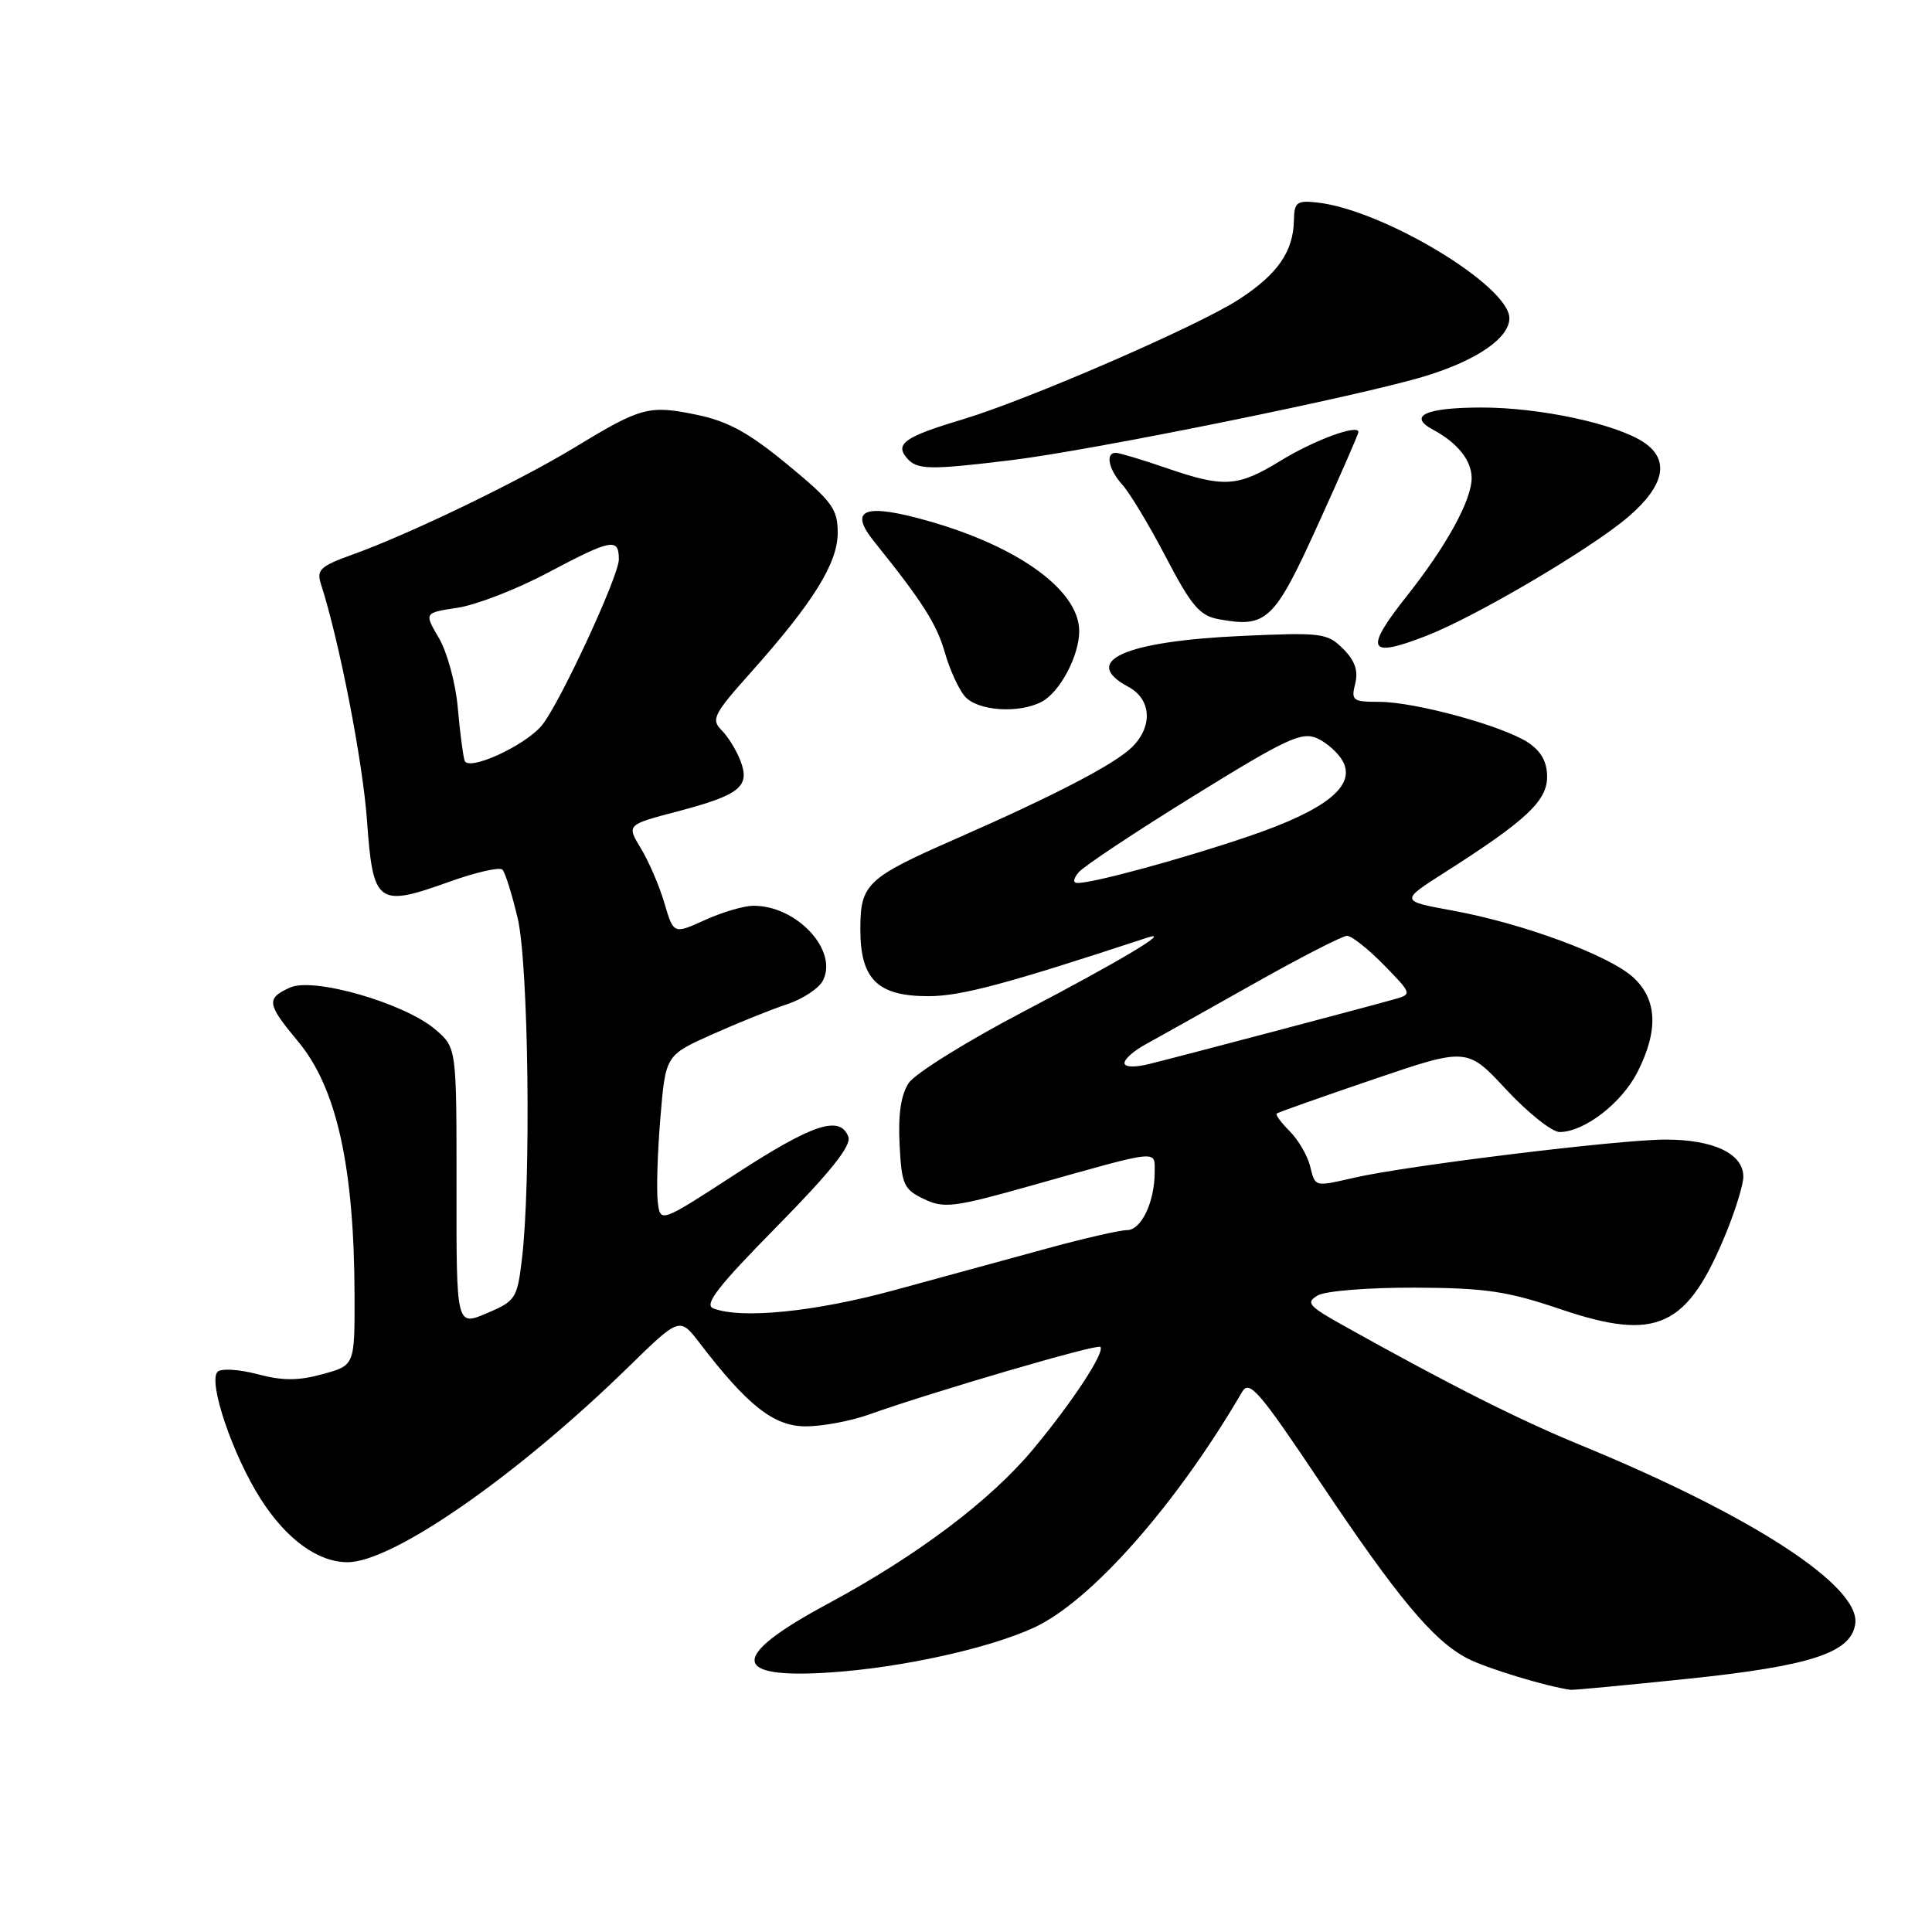 <?xml version="1.0" encoding="UTF-8" standalone="no"?>
<!DOCTYPE svg PUBLIC "-//W3C//DTD SVG 1.1//EN" "http://www.w3.org/Graphics/SVG/1.1/DTD/svg11.dtd" >
<svg xmlns="http://www.w3.org/2000/svg" xmlns:xlink="http://www.w3.org/1999/xlink" version="1.1" viewBox="0 0 256 256">
 <g >
 <path fill="currentColor"
d=" M 223.62 222.45 C 239.95 220.75 245.29 219.00 245.83 215.17 C 246.54 210.18 232.17 200.83 209.50 191.51 C 201.24 188.12 192.18 183.55 178.13 175.71 C 173.35 173.05 172.97 172.60 174.63 171.64 C 175.66 171.05 181.42 170.60 187.50 170.62 C 196.85 170.66 199.74 171.09 206.79 173.48 C 219.60 177.82 223.63 175.93 228.82 163.12 C 230.02 160.16 231.00 156.92 231.00 155.92 C 231.00 152.87 227.07 151.00 220.67 151.00 C 214.60 151.00 186.57 154.43 179.50 156.04 C 174.09 157.27 174.30 157.33 173.58 154.47 C 173.23 153.09 172.02 151.02 170.89 149.89 C 169.76 148.76 168.98 147.71 169.17 147.55 C 169.35 147.40 175.10 145.36 181.95 143.03 C 194.40 138.79 194.40 138.79 199.61 144.40 C 202.48 147.48 205.65 150.00 206.66 150.00 C 209.92 149.99 214.86 146.19 216.96 142.08 C 219.77 136.57 219.60 132.46 216.44 129.53 C 213.28 126.61 201.85 122.37 192.50 120.66 C 185.50 119.38 185.50 119.38 191.50 115.56 C 202.20 108.74 205.00 106.13 205.00 102.94 C 205.00 100.94 204.21 99.53 202.45 98.37 C 199.06 96.16 187.50 93.00 182.75 93.00 C 179.24 93.00 179.01 92.82 179.57 90.59 C 180.00 88.87 179.54 87.54 177.97 85.97 C 175.88 83.88 175.12 83.79 164.63 84.26 C 149.01 84.96 143.12 87.59 149.50 91.00 C 152.56 92.64 152.79 96.21 150.03 98.97 C 147.78 101.22 139.90 105.33 126.67 111.14 C 114.82 116.34 114.00 117.12 114.00 123.15 C 114.00 129.76 116.28 132.00 123.02 132.00 C 127.32 132.00 133.39 130.38 152.00 124.25 C 155.56 123.08 148.39 127.36 135.64 134.03 C 128.08 137.99 121.22 142.26 120.40 143.52 C 119.38 145.07 118.99 147.70 119.20 151.65 C 119.47 156.99 119.75 157.60 122.43 158.88 C 125.09 160.16 126.41 159.99 136.93 157.02 C 153.88 152.25 153.00 152.34 153.00 155.32 C 153.00 159.29 151.22 163.00 149.33 163.00 C 148.38 163.00 143.53 164.11 138.55 165.48 C 133.57 166.84 124.51 169.31 118.41 170.98 C 107.95 173.83 98.24 174.80 94.52 173.37 C 93.24 172.88 95.11 170.47 102.96 162.50 C 110.11 155.23 112.85 151.78 112.41 150.63 C 111.30 147.73 107.70 148.92 97.50 155.55 C 87.50 162.05 87.50 162.05 87.16 159.28 C 86.97 157.75 87.12 152.75 87.50 148.16 C 88.19 139.83 88.19 139.83 94.35 137.07 C 97.73 135.56 102.19 133.76 104.26 133.08 C 106.32 132.40 108.46 131.00 109.01 129.98 C 111.15 125.99 105.58 119.97 99.80 120.02 C 98.53 120.03 95.64 120.89 93.38 121.92 C 89.25 123.79 89.25 123.79 88.03 119.64 C 87.36 117.36 85.95 114.10 84.91 112.40 C 83.02 109.29 83.02 109.29 89.76 107.52 C 98.04 105.34 99.42 104.23 98.12 100.83 C 97.60 99.44 96.47 97.61 95.61 96.75 C 94.20 95.34 94.56 94.62 99.43 89.17 C 107.77 79.82 111.00 74.63 111.00 70.59 C 111.00 67.43 110.27 66.44 104.35 61.56 C 99.25 57.35 96.47 55.82 92.36 54.97 C 86.01 53.65 84.97 53.92 76.23 59.24 C 68.77 63.77 54.12 70.84 46.66 73.50 C 42.46 75.01 41.92 75.51 42.52 77.37 C 44.97 84.97 48.07 100.90 48.63 108.73 C 49.42 119.81 50.02 120.25 59.48 116.86 C 63.01 115.59 66.19 114.86 66.57 115.23 C 66.94 115.60 67.85 118.52 68.60 121.70 C 70.04 127.79 70.39 156.65 69.15 166.91 C 68.53 172.06 68.31 172.40 64.49 174.02 C 60.47 175.72 60.47 175.72 60.49 157.28 C 60.50 138.84 60.50 138.84 57.72 136.44 C 53.66 132.94 41.54 129.43 38.42 130.86 C 35.24 132.30 35.35 133.03 39.48 137.98 C 44.61 144.11 46.94 154.61 46.98 171.71 C 47.00 180.92 47.00 180.92 42.75 182.08 C 39.52 182.97 37.44 182.97 34.09 182.08 C 31.66 181.44 29.30 181.30 28.83 181.77 C 27.53 183.07 30.83 192.83 34.56 198.65 C 37.96 203.97 42.13 207.00 46.05 207.00 C 52.04 207.00 68.52 195.54 83.28 181.12 C 90.06 174.50 90.06 174.50 92.74 178.00 C 99.07 186.27 102.55 189.00 106.76 189.00 C 108.95 189.00 112.72 188.30 115.12 187.44 C 123.63 184.41 145.38 178.04 145.80 178.47 C 146.46 179.13 142.11 185.77 136.92 192.00 C 131.24 198.83 121.54 206.13 109.67 212.52 C 96.61 219.54 96.76 222.51 110.12 221.60 C 119.53 220.96 131.04 218.42 137.00 215.67 C 144.56 212.19 155.87 199.38 164.59 184.43 C 165.54 182.80 166.85 184.32 174.90 196.35 C 185.20 211.74 189.89 217.37 194.42 219.74 C 196.88 221.03 204.89 223.47 208.12 223.91 C 208.46 223.96 215.44 223.30 223.62 222.45 Z  M 138.06 92.97 C 140.46 91.68 143.00 86.89 143.00 83.63 C 143.00 78.02 134.32 71.96 121.52 68.63 C 114.32 66.75 112.57 67.71 115.82 71.75 C 122.18 79.65 124.12 82.69 125.18 86.41 C 125.82 88.66 127.01 91.29 127.83 92.25 C 129.48 94.21 135.02 94.60 138.06 92.97 Z  M 189.00 84.25 C 195.57 81.70 210.83 72.70 215.75 68.49 C 220.61 64.32 221.30 60.90 217.75 58.57 C 214.02 56.14 204.03 54.00 196.35 54.00 C 188.91 54.00 186.47 55.11 189.89 56.94 C 193.13 58.67 195.00 61.02 195.00 63.34 C 195.00 66.27 191.69 72.31 186.43 78.95 C 180.71 86.18 181.24 87.27 189.00 84.25 Z  M 174.61 69.57 C 177.58 63.05 180.00 57.50 180.00 57.25 C 180.00 56.16 174.13 58.32 169.68 61.05 C 163.99 64.54 162.20 64.65 154.50 62.00 C 151.30 60.90 148.31 60.00 147.84 60.00 C 146.43 60.00 146.90 62.23 148.75 64.27 C 149.71 65.33 152.30 69.64 154.50 73.85 C 157.88 80.31 158.97 81.59 161.50 82.05 C 167.84 83.22 168.85 82.26 174.61 69.57 Z  M 134.03 60.97 C 144.93 59.63 180.28 52.46 188.87 49.83 C 195.68 47.75 200.00 44.78 200.00 42.17 C 200.00 37.87 183.23 27.77 174.50 26.83 C 171.84 26.54 171.49 26.80 171.45 29.19 C 171.38 33.33 169.29 36.34 164.18 39.66 C 158.74 43.20 136.22 52.97 127.50 55.59 C 119.98 57.84 118.58 58.79 120.11 60.63 C 121.47 62.27 123.02 62.31 134.03 60.97 Z  M 149.00 140.85 C 149.00 140.33 150.24 139.23 151.75 138.41 C 153.26 137.58 159.65 134.00 165.95 130.45 C 172.24 126.90 177.89 124.00 178.49 124.00 C 179.10 124.00 181.29 125.74 183.37 127.86 C 187.09 131.67 187.11 131.74 184.82 132.39 C 181.23 133.41 155.90 140.10 152.25 140.99 C 150.32 141.47 149.00 141.41 149.00 140.85 Z  M 142.93 115.58 C 143.58 114.80 150.43 110.25 158.16 105.47 C 170.51 97.83 172.50 96.91 174.55 97.84 C 175.83 98.42 177.36 99.80 177.94 100.89 C 179.68 104.15 175.69 107.33 165.50 110.80 C 156.82 113.76 144.95 117.00 142.80 117.00 C 142.14 117.00 142.19 116.48 142.93 115.58 Z  M 61.56 100.78 C 61.34 100.08 60.93 96.89 60.65 93.70 C 60.37 90.50 59.24 86.39 58.16 84.55 C 56.19 81.20 56.19 81.20 60.64 80.53 C 63.08 80.16 68.43 78.10 72.51 75.93 C 81.06 71.40 82.00 71.22 82.00 74.13 C 82.00 76.34 74.15 93.26 71.81 96.10 C 69.58 98.82 62.02 102.27 61.56 100.78 Z "/>
</g>
</svg>